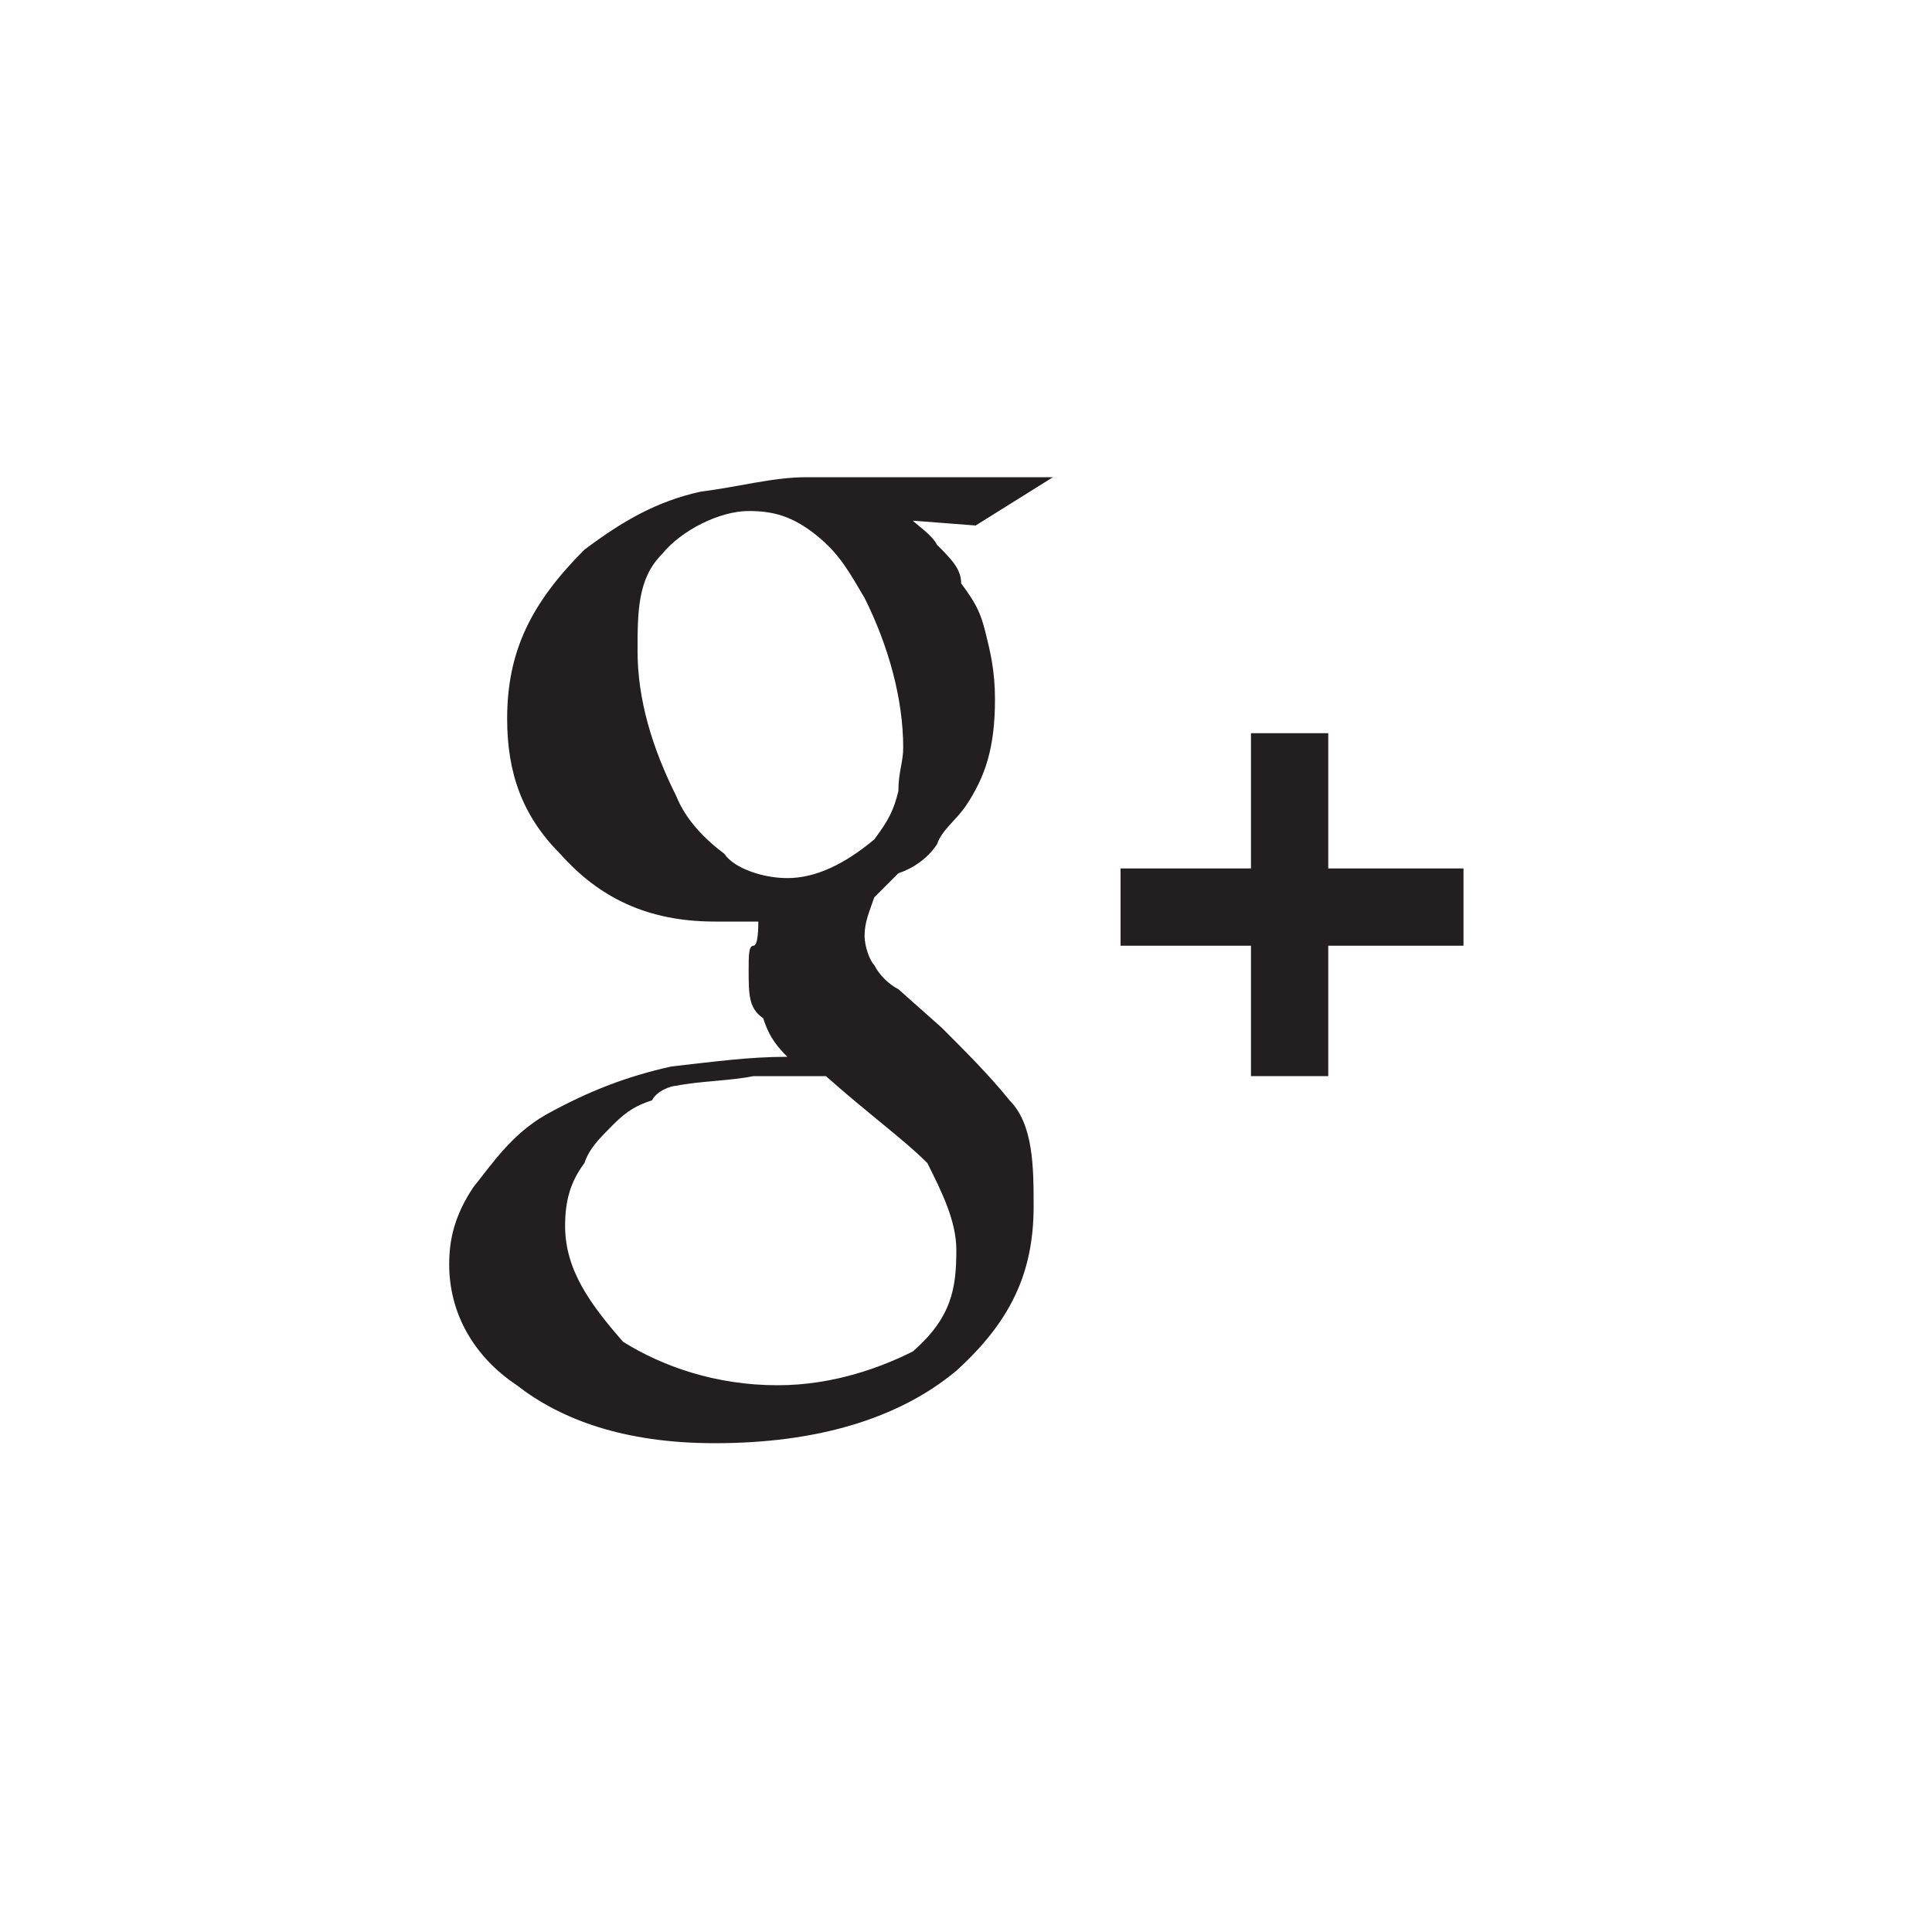 <?xml version="1.0" encoding="utf-8"?>
<!-- Generator: Adobe Illustrator 19.2.1, SVG Export Plug-In . SVG Version: 6.00 Build 0)  -->
<svg version="1.1" id="Capa_1" xmlns="http://www.w3.org/2000/svg" xmlns:xlink="http://www.w3.org/1999/xlink" x="0px" y="0px"
	 viewBox="0 0 200 200" style="enable-background:new 0 0 200 200;" xml:space="preserve">
<style type="text/css">
	.st0{fill:#231F20;}
</style>
<g>
	<g id="Google_x2B__13_">
		<g>
			<path class="st0" d="M94.5,53.9c0.5,0.5,2,1.5,2.5,2.5c1.5,1.5,2.5,2.5,2.5,4c1.5,2,2,3,2.5,5c0.5,2,1,4,1,7c0,5-1,8-3,11
				c-1,1.5-2.5,2.5-3,4c-1,1.5-2.5,2.5-4,3c-0.5,0.5-2,2-2.5,2.5c-0.5,1.5-1,2.5-1,4c0,1,0.5,2.5,1,3c0.5,1,1.5,2,2.5,2.5l4.5,4
				c2.5,2.5,5,5,7,7.5c2.5,2.5,2.5,7,2.5,11c0,7-2.5,12-8,17c-6,5-14.5,7.5-25,7.5c-9.5,0-16-2.5-20.5-6c-4.5-3-7-7.5-7-12.5
				c0-2.5,0.5-5,2.5-8c2-2.5,4-5.5,7.5-7.5c4.5-2.5,8.5-4,13-5c4.5-0.5,8-1,12-1c-1.5-1.5-2-2.5-2.5-4c-1.5-1-1.5-2.5-1.5-5
				c0-1.5,0-2.5,0.5-2.5c0.5,0,0.5-2,0.5-2.5c-2,0-2.5,0-4.5,0c-7,0-12-2.5-16-7c-4-4-5.5-8.5-5.5-14c0-7,2.5-12,8-17.5
				c4-3,7.5-5,12-6c4-0.5,7.5-1.5,11-1.5H109l-8,5L94.5,53.9L94.5,53.9z M99,129.4c0-3-1.5-6-3-9c-2.5-2.5-6-5-10.5-9
				c-0.5,0-2,0-2.5,0c-0.5,0-2.5,0-5,0c-2.5,0.5-5.5,0.5-8,1c-0.5,0-2,0.5-2.5,1.5c-1.5,0.5-2.5,1-4,2.5c-1.5,1.5-2.5,2.5-3,4
				c-1.5,2-2,4-2,6.5c0,4.5,2.5,8,6,12c4,2.5,9.5,4.5,16,4.5c6,0,11-2,14-3.5C98.5,136.4,99,133.4,99,129.4z M81.5,90.9
				c3,0,6-1.5,9-4c1.5-2,2-3,2.5-5c0-2,0.5-3,0.5-4.5c0-5-1.5-10.5-4-15.5c-1.5-2.5-2.5-4.5-5-6.5s-4.5-2.5-7-2.5c-3,0-7,2-9,4.5
				c-2.5,2.5-2.5,6-2.5,10c0,5,1.5,10,4,15c1,2.5,3,4.5,5,6C76,89.9,79,90.9,81.5,90.9z"/>
			<rect x="129.5" y="75.9" class="st0" width="8" height="35.5"/>
			<rect x="116" y="89.9" class="st0" width="35.5" height="8"/>
		</g>
	</g>
</g>
</svg>
